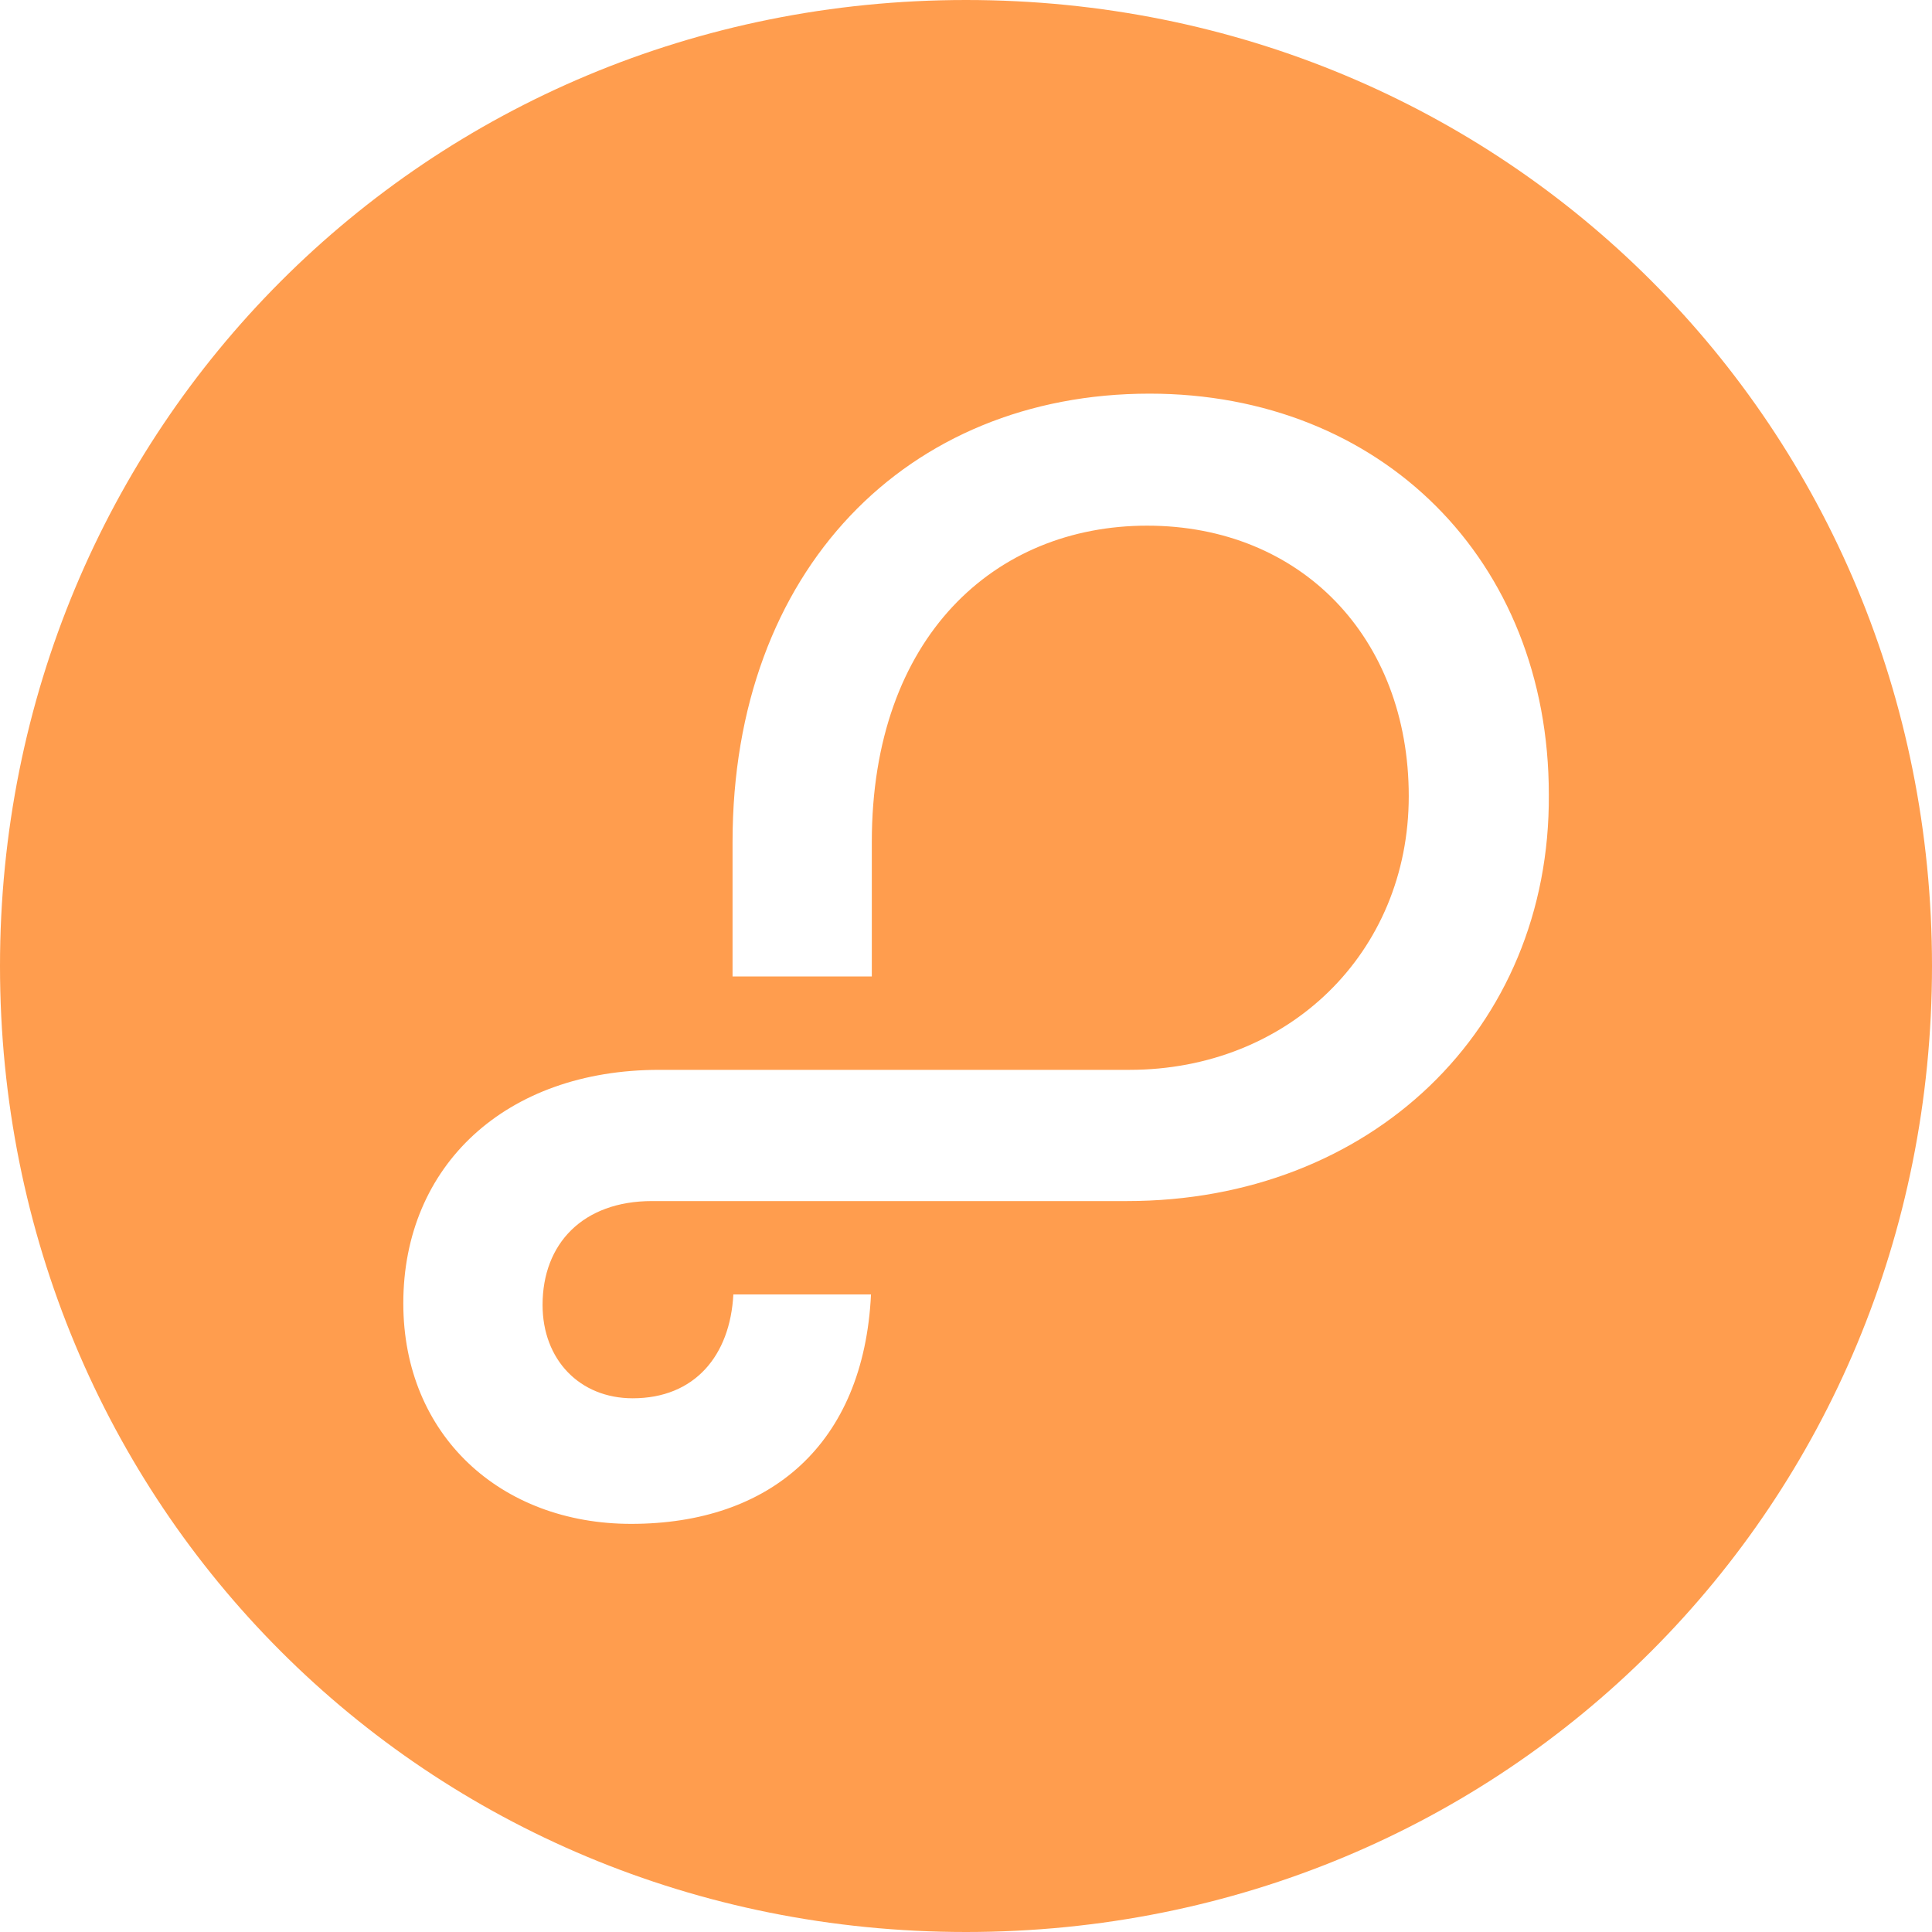 <?xml version="1.0" encoding="UTF-8" standalone="no"?>
<svg width="256px" height="256px" viewBox="0 0 256 256" version="1.1" xmlns="http://www.w3.org/2000/svg" xmlns:xlink="http://www.w3.org/1999/xlink" preserveAspectRatio="xMidYMid">
    <g>
        <path d="M149.333,159.147 L86.4,159.147 C77.227,159.147 71.893,164.8 71.893,172.907 C71.893,180.16 76.8,185.28 83.84,185.28 C92.053,185.28 96.747,179.627 97.173,171.52 L115.413,171.52 C114.453,191.36 102.08,201.92 83.627,201.92 C66.347,201.92 53.44,190.187 53.44,172.693 C53.44,154.453 66.987,141.76 87.36,141.76 L149.653,141.76 C170.667,141.76 186.667,126.293 186.667,105.493 C186.667,84.48 172.373,69.653 152,69.653 C131.84,69.653 115.52,84.373 115.52,111.573 L115.52,129.387 L97.067,129.387 L97.067,111.573 C97.067,75.52 120.213,52.16 152.32,52.16 C182.933,52.16 205.227,74.133 205.227,105.28 C205.44,136.427 181.547,159.147 149.333,159.147 L149.333,159.147 Z M128,256 C199.573,256 256,199.36 256,128 C256,56.64 199.573,0 128,0 C56.427,0 0,56.853 0,128 C0,199.36 56.427,256 128,256 L128,256 Z" fill="rgb(255,157,78)"></path>
    </g>
</svg>
